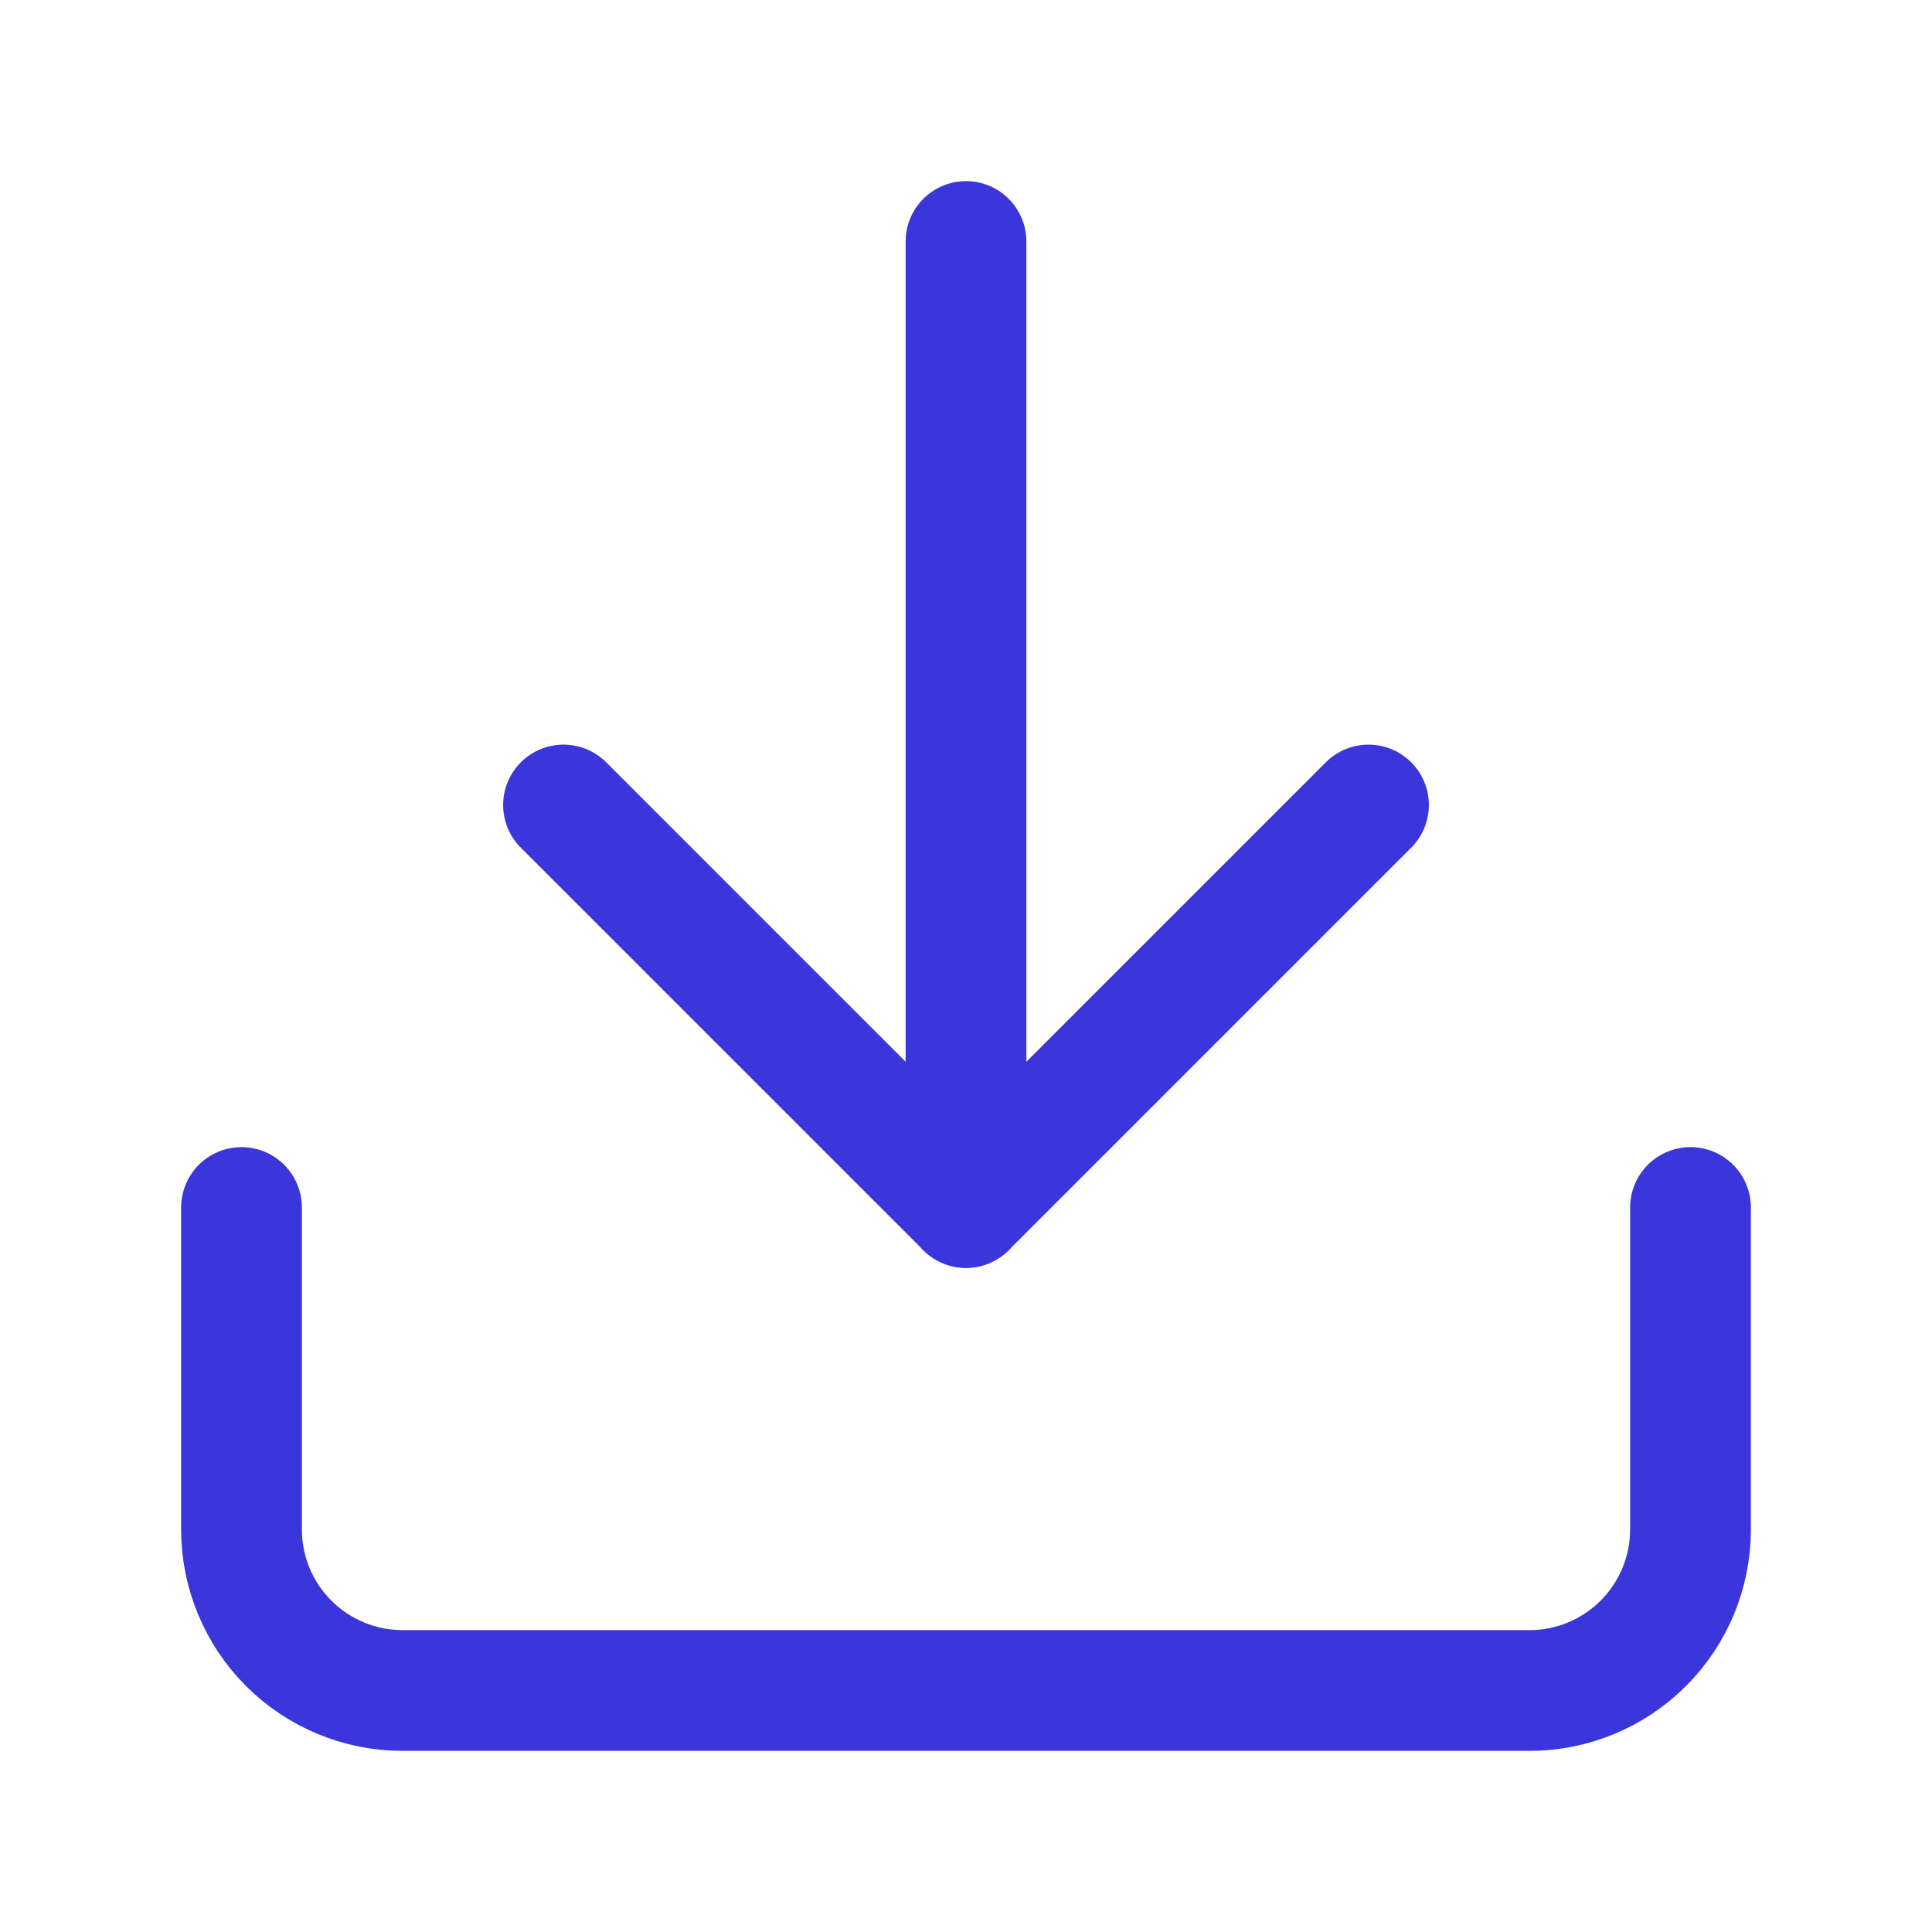 <svg width="24" height="24" viewBox="0 0 24 24" fill="none" xmlns="http://www.w3.org/2000/svg">
<path d="M21 15V19C21 19.53 20.789 20.039 20.414 20.414C20.039 20.789 19.53 21 19 21H5C4.47 21 3.961 20.789 3.586 20.414C3.211 20.039 3 19.53 3 19V15" stroke="#3A36DB" stroke-width="1.5" stroke-linecap="round" stroke-linejoin="round"/>
<path d="M7 10L12 15L17 10" stroke="#3A36DB" stroke-width="1.5" stroke-linecap="round" stroke-linejoin="round"/>
<path d="M12 15V3" stroke="#3A36DB" stroke-width="1.5" stroke-linecap="round" stroke-linejoin="round"/>
</svg>
